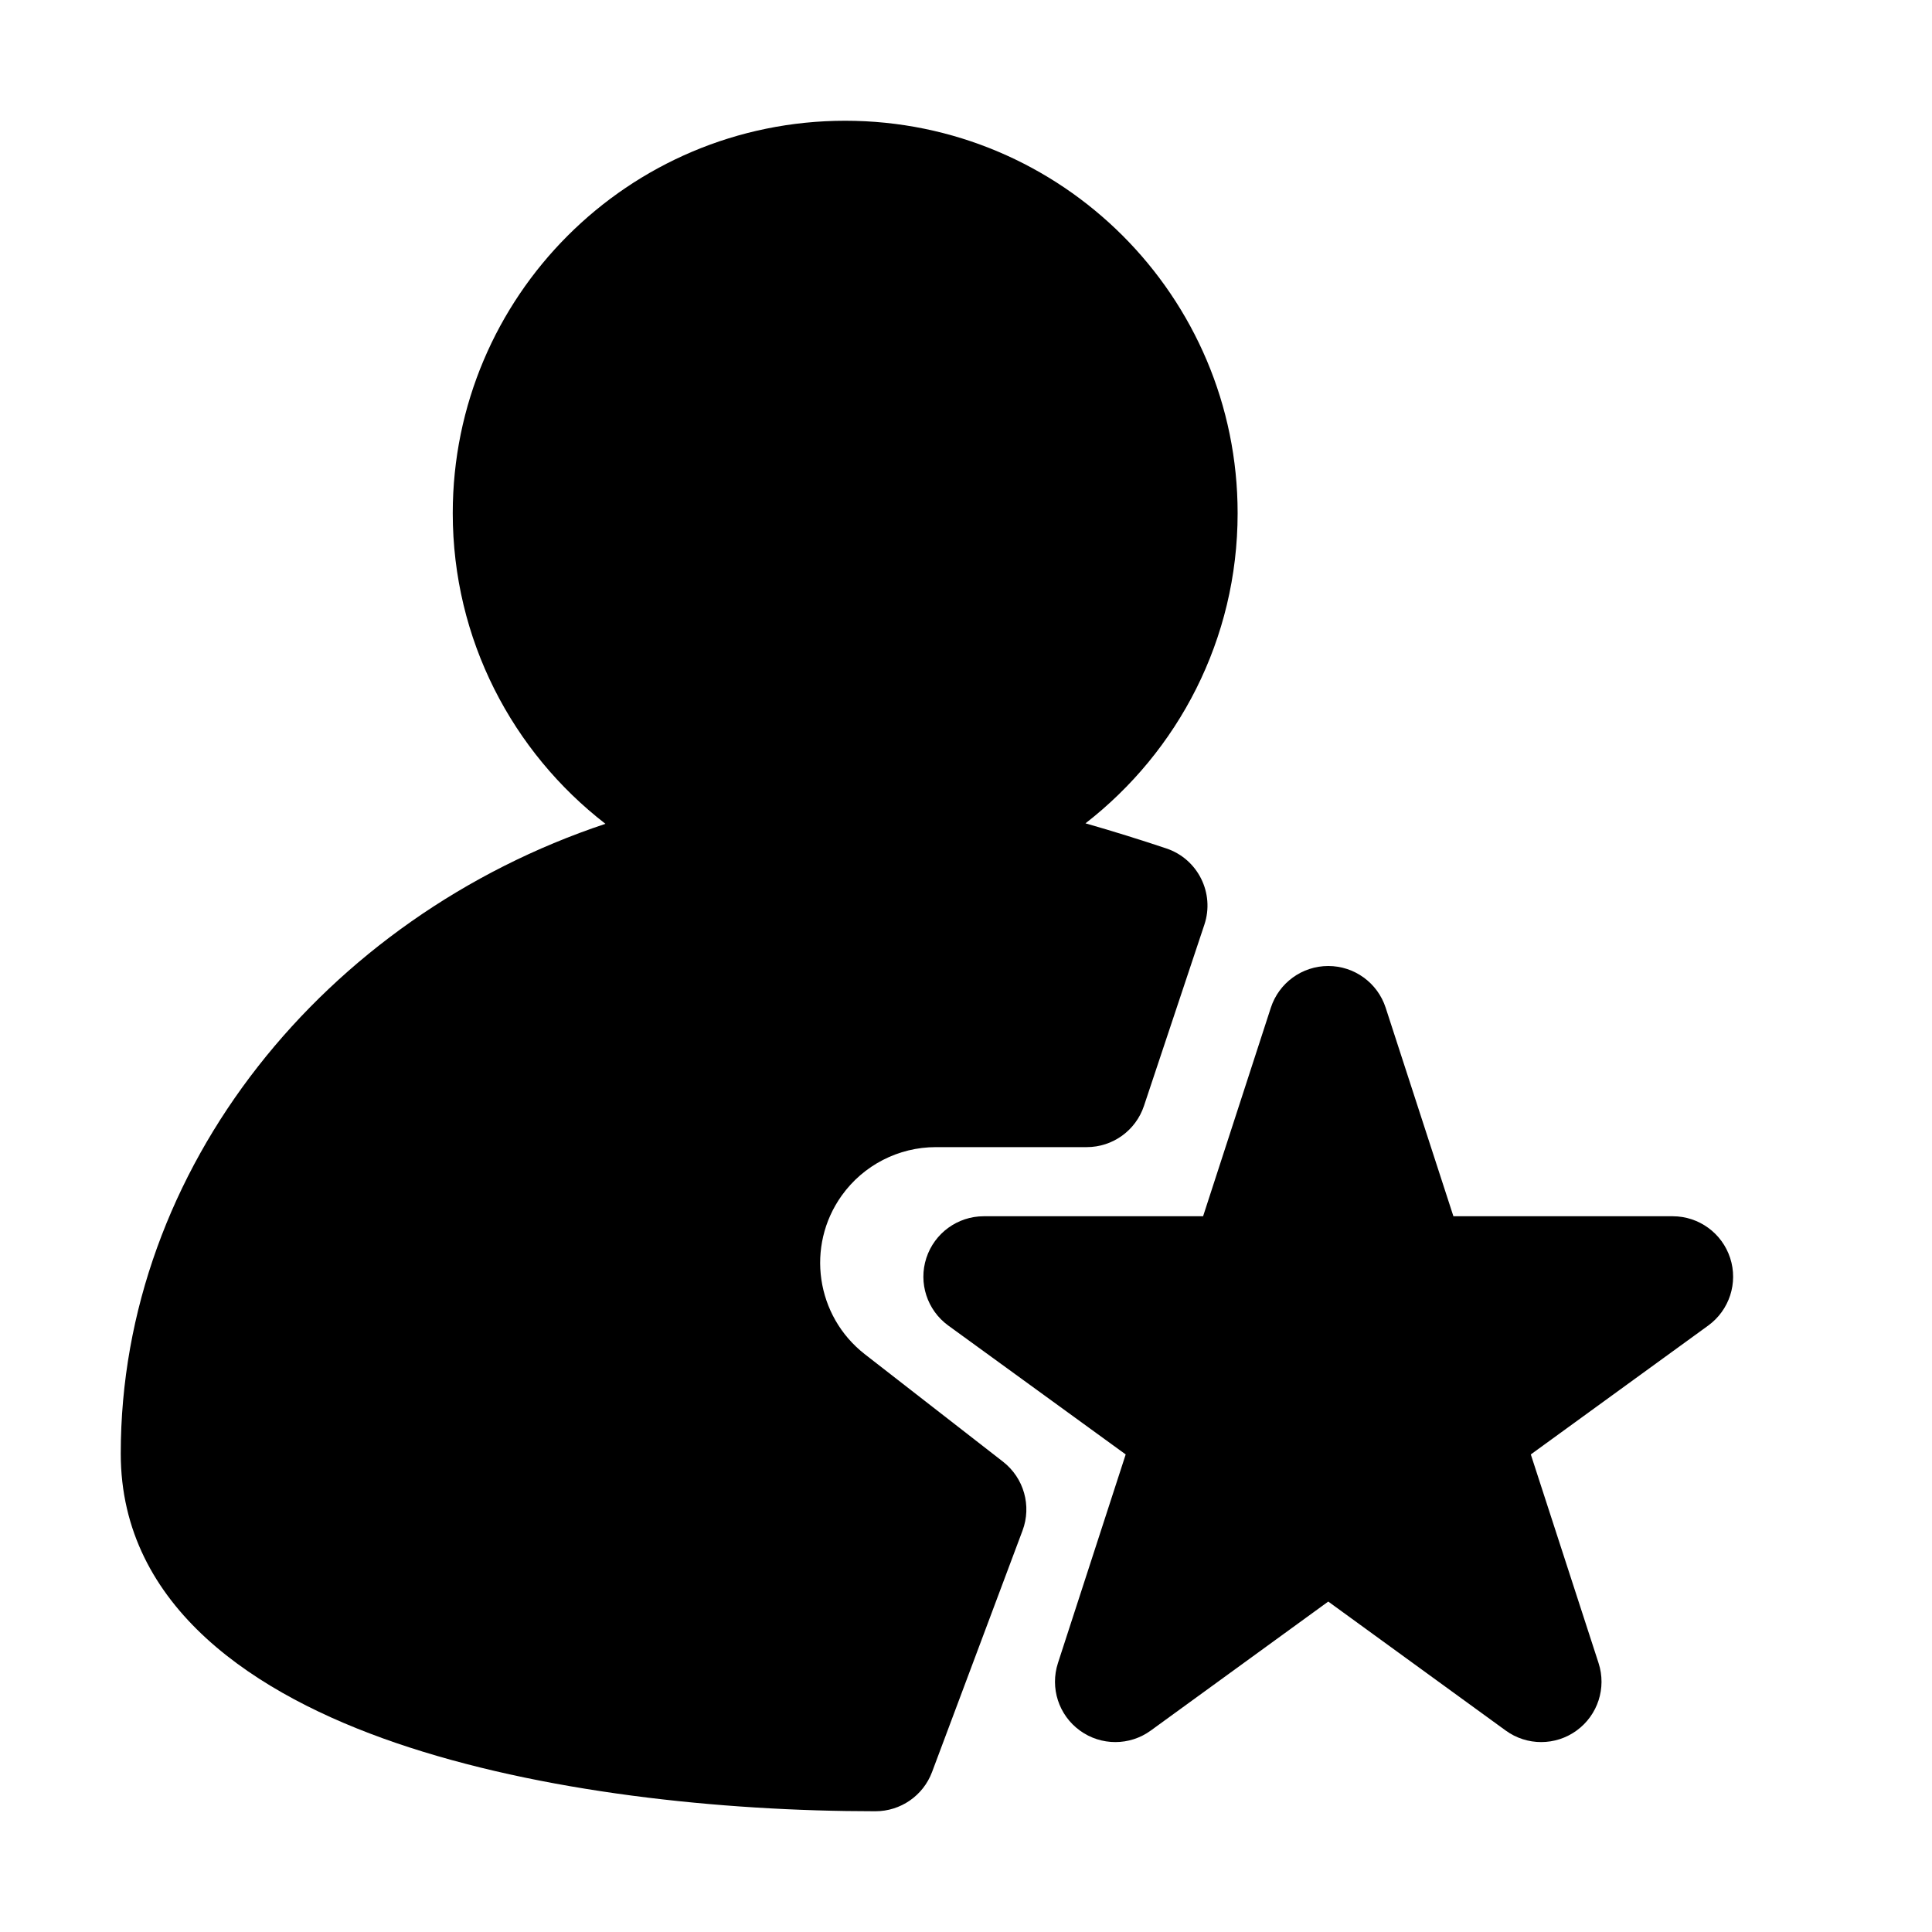 <svg width="32" height="32" viewBox="0 0 32 32" fill="none" xmlns="http://www.w3.org/2000/svg">
<path d="M13.999 2C17.589 2 20.499 4.91 20.499 8.5C20.499 10.59 19.511 12.448 17.979 13.637C18.448 13.771 18.897 13.912 19.316 14.052C19.84 14.226 20.123 14.793 19.948 15.316L18.948 18.316C18.812 18.725 18.43 19 18 19H15.501C14.882 19 14.301 19.299 13.941 19.803C13.344 20.639 13.513 21.798 14.324 22.43L16.614 24.211C16.959 24.48 17.09 24.942 16.936 25.352L15.437 29.352C15.29 29.742 14.917 30 14.5 30C11.939 30 8.943 29.686 6.551 28.866C4.258 28.081 2 26.631 2 24.076C2 19.342 5.384 15.191 10.028 13.645C8.49 12.456 7.499 10.594 7.499 8.5C7.499 4.91 10.409 2 13.999 2Z" fill="black"/>
<path d="M22 16C22.433 16 22.817 16.279 22.951 16.691L24.073 20.145H27.706C28.139 20.145 28.523 20.425 28.657 20.837C28.791 21.249 28.644 21.7 28.294 21.955L25.355 24.09L26.477 27.545C26.611 27.957 26.465 28.408 26.114 28.663C25.764 28.918 25.289 28.918 24.939 28.663L22 26.527L19.061 28.663C18.711 28.918 18.236 28.918 17.886 28.663C17.535 28.408 17.389 27.957 17.523 27.545L18.645 24.09L15.706 21.955C15.356 21.7 15.209 21.249 15.343 20.837C15.477 20.425 15.861 20.145 16.294 20.145H19.927L21.049 16.691C21.183 16.279 21.567 16 22 16Z" fill="black"/>
</svg>
